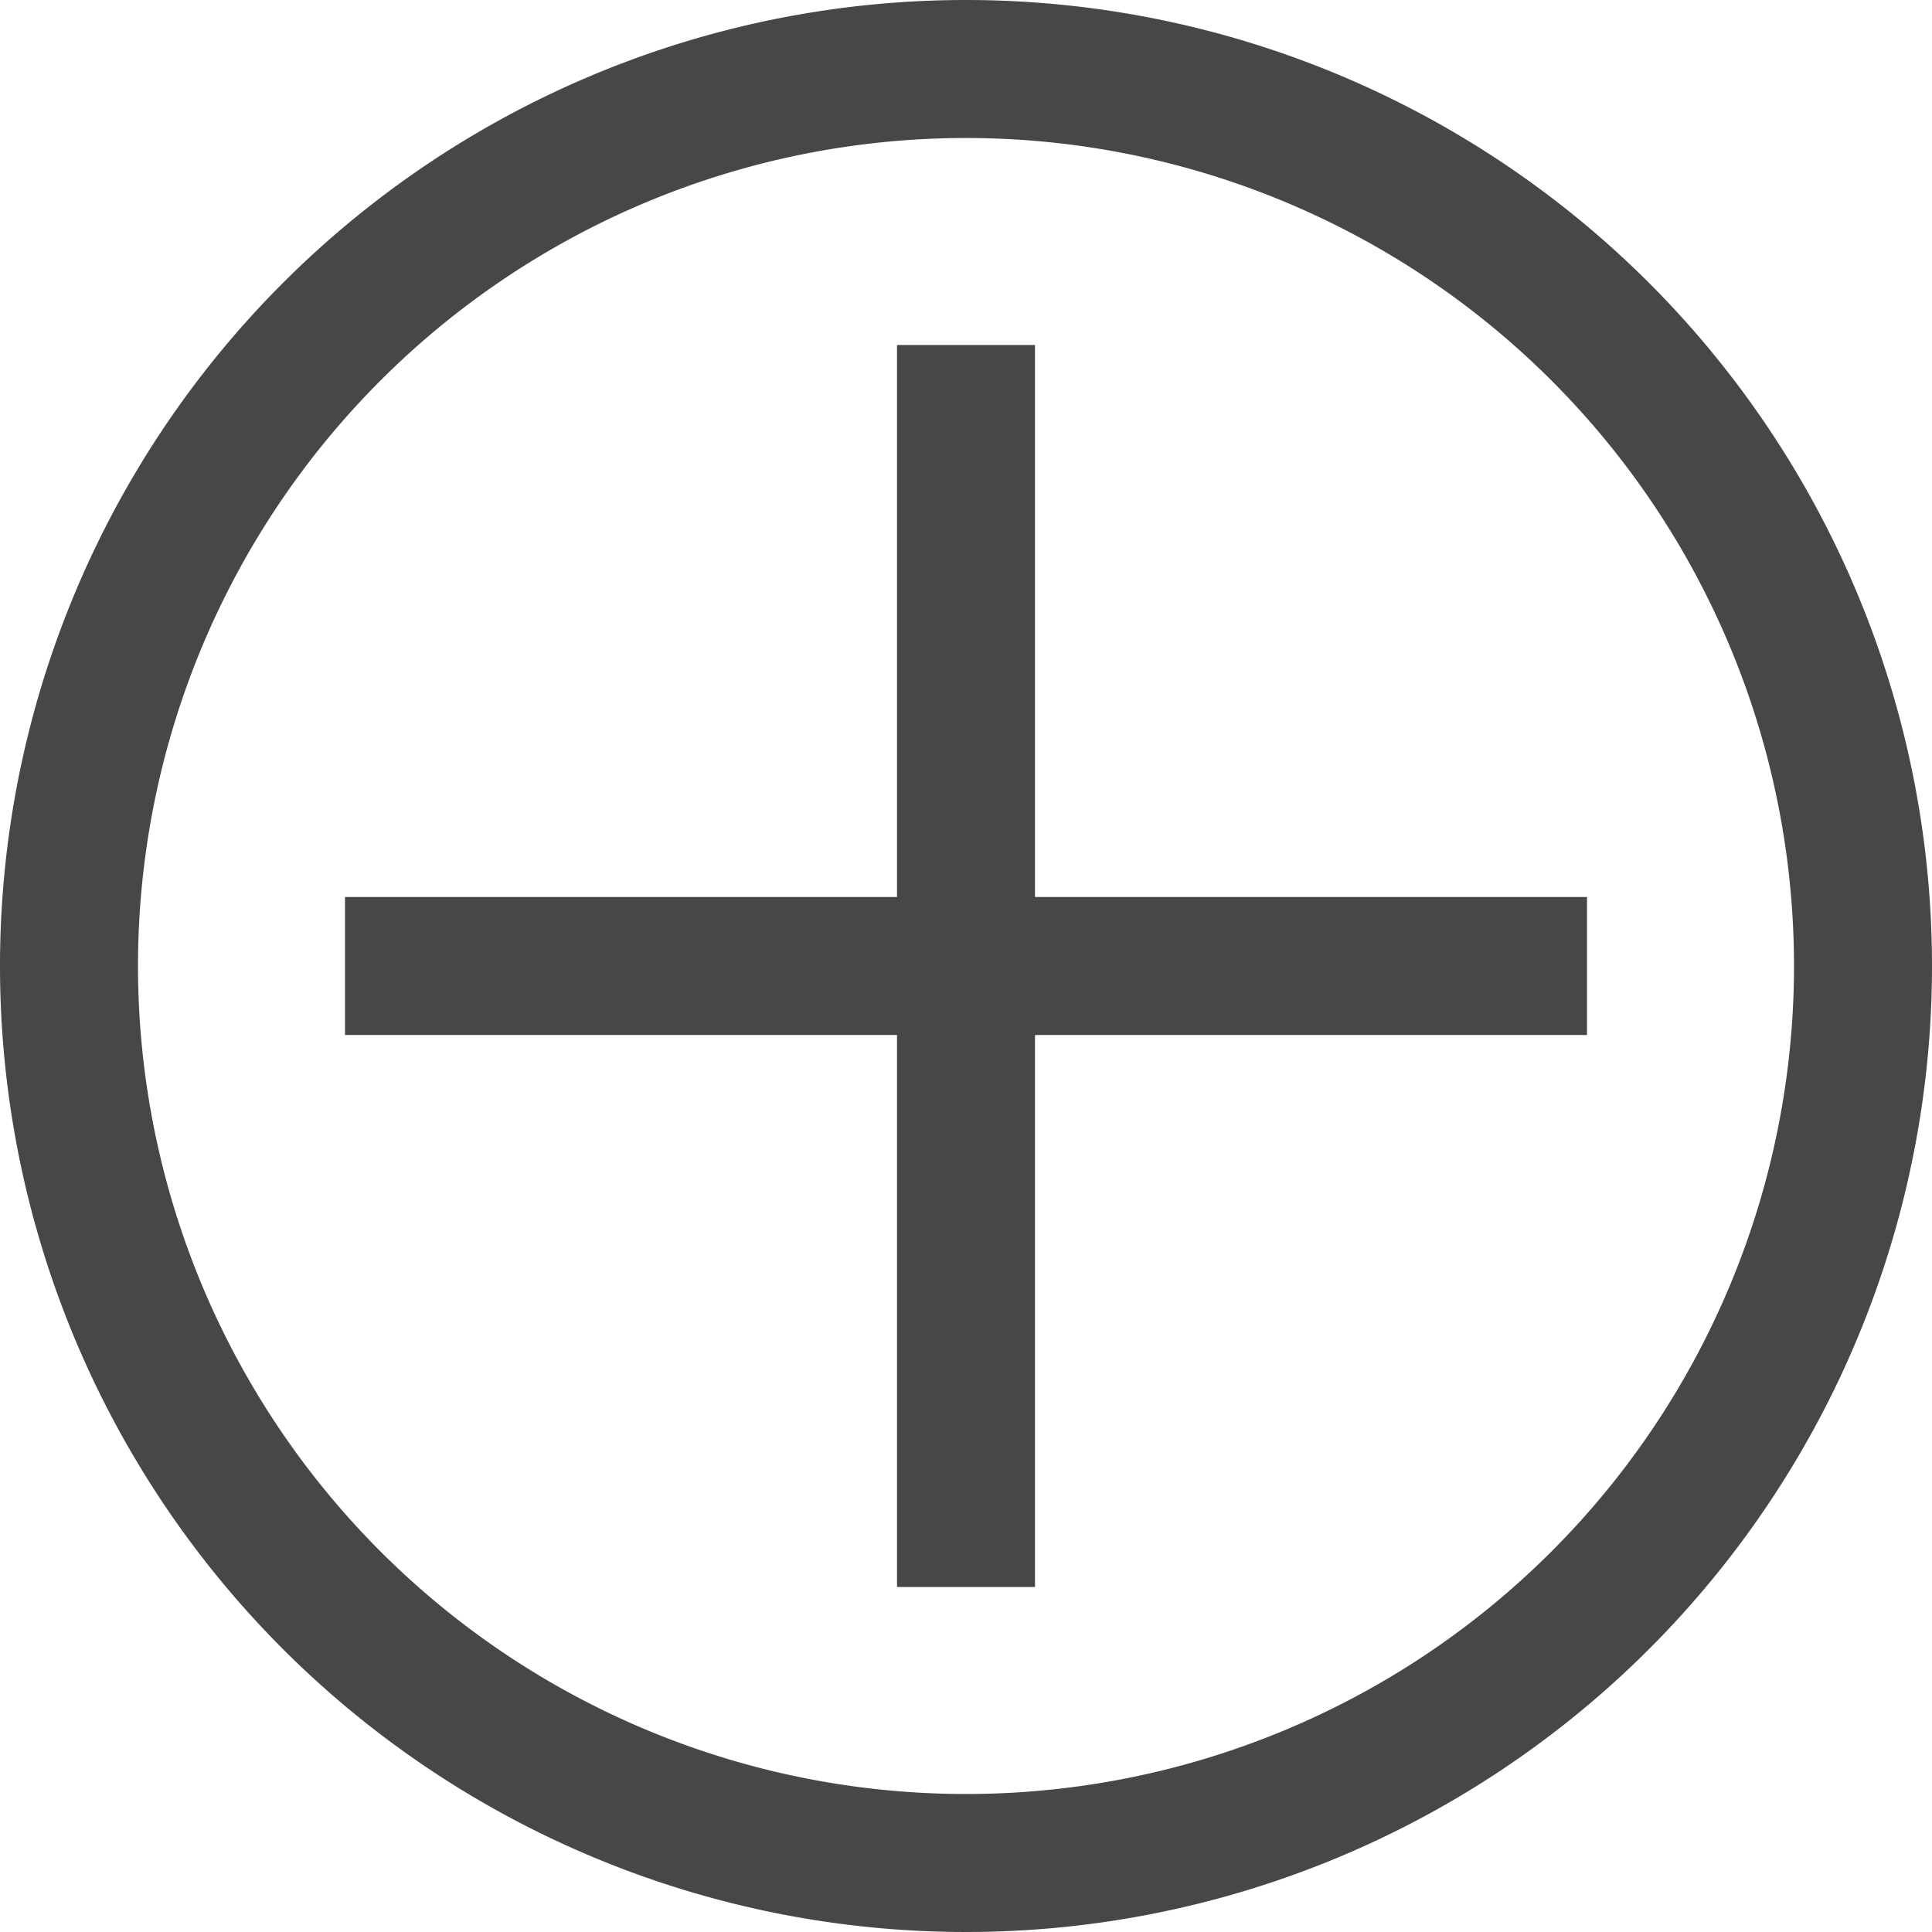 <svg xmlns="http://www.w3.org/2000/svg" viewBox="0 0 28 28"><defs><style>.cls-1{fill:#474747;}</style></defs><g id="Layer_2" data-name="Layer 2"><g id="レイヤー_1" data-name="レイヤー 1"><polygon class="cls-1" points="15 13 15 5 13 5 13 13 5 13 5 15 13 15 13 23 15 23 15 15 23 15 23 13 15 13"/><path class="cls-1" d="M14,0A14,14,0,1,0,28,14,14,14,0,0,0,14,0Zm0,26A12,12,0,1,1,26,14,12,12,0,0,1,14,26Z"/></g></g></svg>